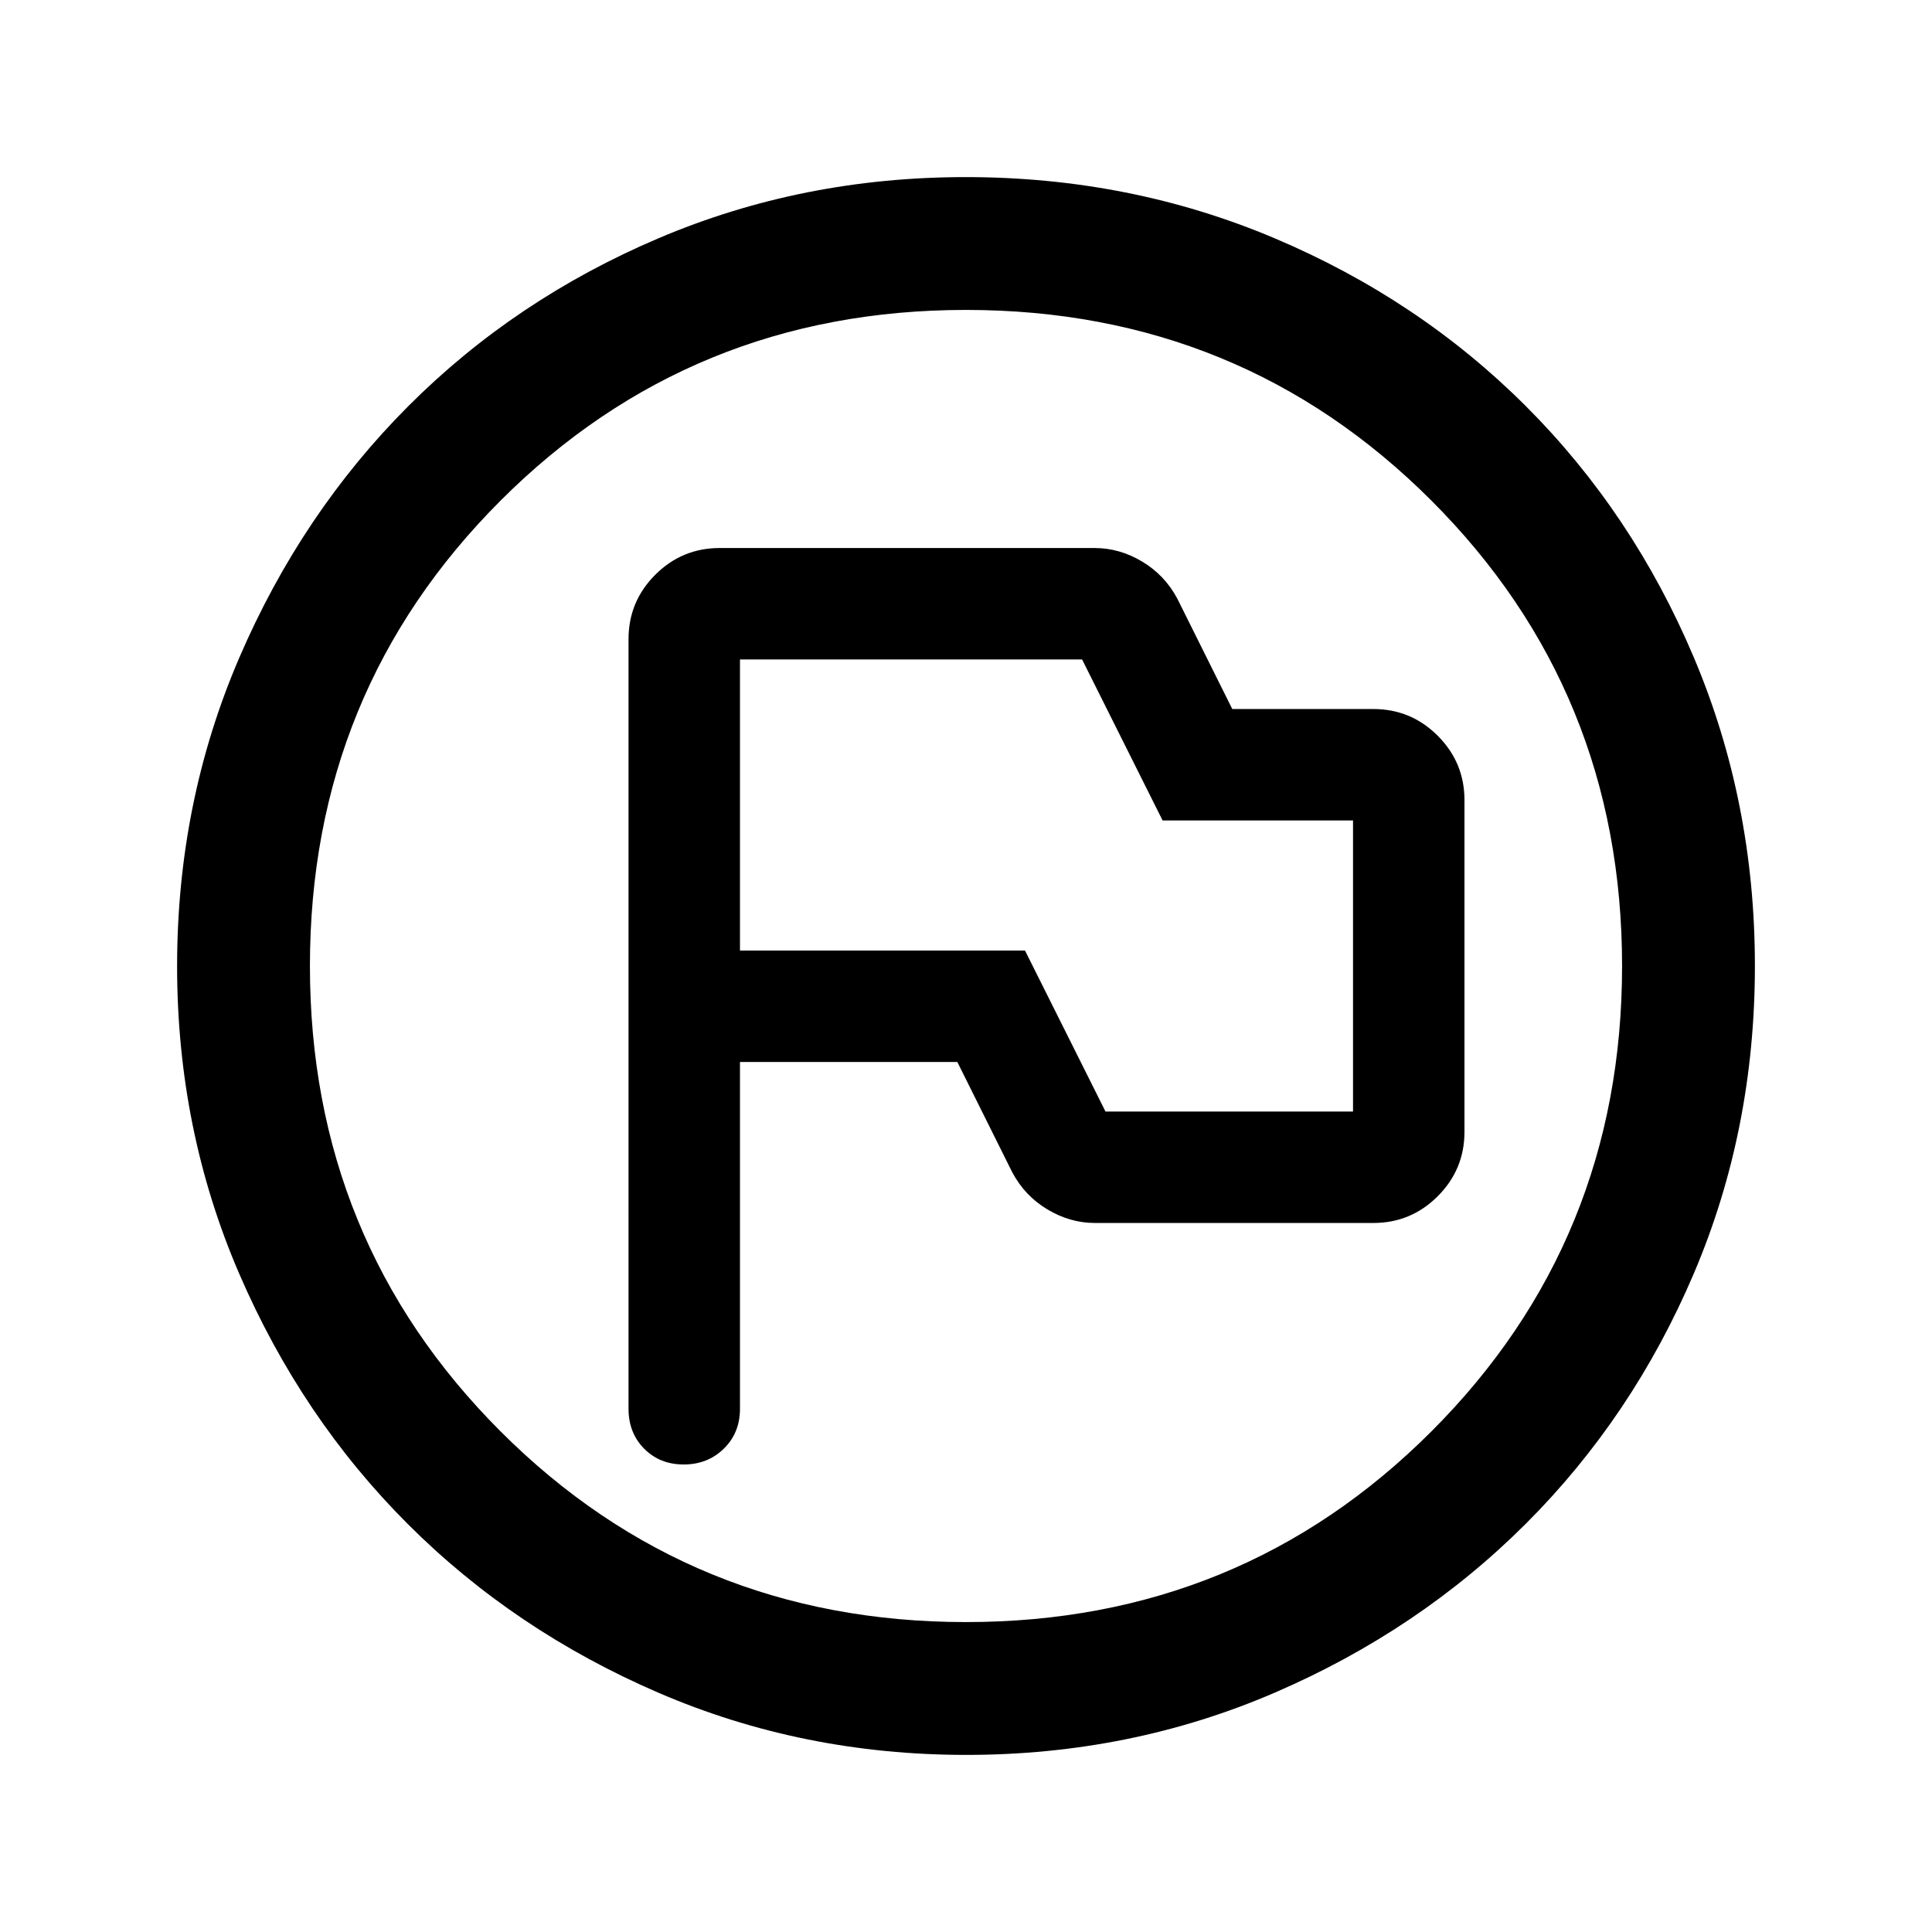 <svg xmlns="http://www.w3.org/2000/svg" height="24" viewBox="0 -960 960 960" width="24"><path d="M367.69-432.31h108L503-377.46q6.23 11.69 17.47 18.42 11.24 6.73 23.61 6.73h138.3q18.74 0 32.02-13.29 13.29-13.28 13.29-32.02v-164.76q0-18.74-13.29-32.02-13.28-13.29-32.02-13.29h-70.07L585-662.54q-6.23-11.69-17.47-18.42-11.24-6.73-23.61-6.73h-186.3q-18.74 0-32.02 13.29-13.29 13.28-13.29 32.02V-260q0 12 7.77 19.85 7.77 7.84 19.65 7.84 11.89 0 19.92-7.84 8.04-7.85 8.04-19.85v-172.31Zm181.62 24.62-40-80H367.69v-144.62h170l40 80h94.62v144.62h-123ZM480.13-88q-81.31 0-152.89-30.86-71.57-30.86-124.52-83.76-52.95-52.9-83.83-124.42Q88-398.55 88-479.87q0-81.56 30.92-153.37 30.92-71.8 83.92-124.91 53-53.12 124.42-83.48Q398.67-872 479.87-872q81.55 0 153.35 30.34 71.79 30.34 124.92 83.42 53.13 53.08 83.49 124.84Q872-561.64 872-480.05q0 81.59-30.34 152.83-30.34 71.23-83.41 124.28-53.07 53.05-124.81 84Q561.7-88 480.13-88Zm-.13-66q136.51 0 231.26-94.74Q806-343.49 806-480t-94.74-231.26Q616.51-806 480-806t-231.26 94.74Q154-616.51 154-480t94.74 231.26Q343.49-154 480-154Zm0-326Z"/></svg>